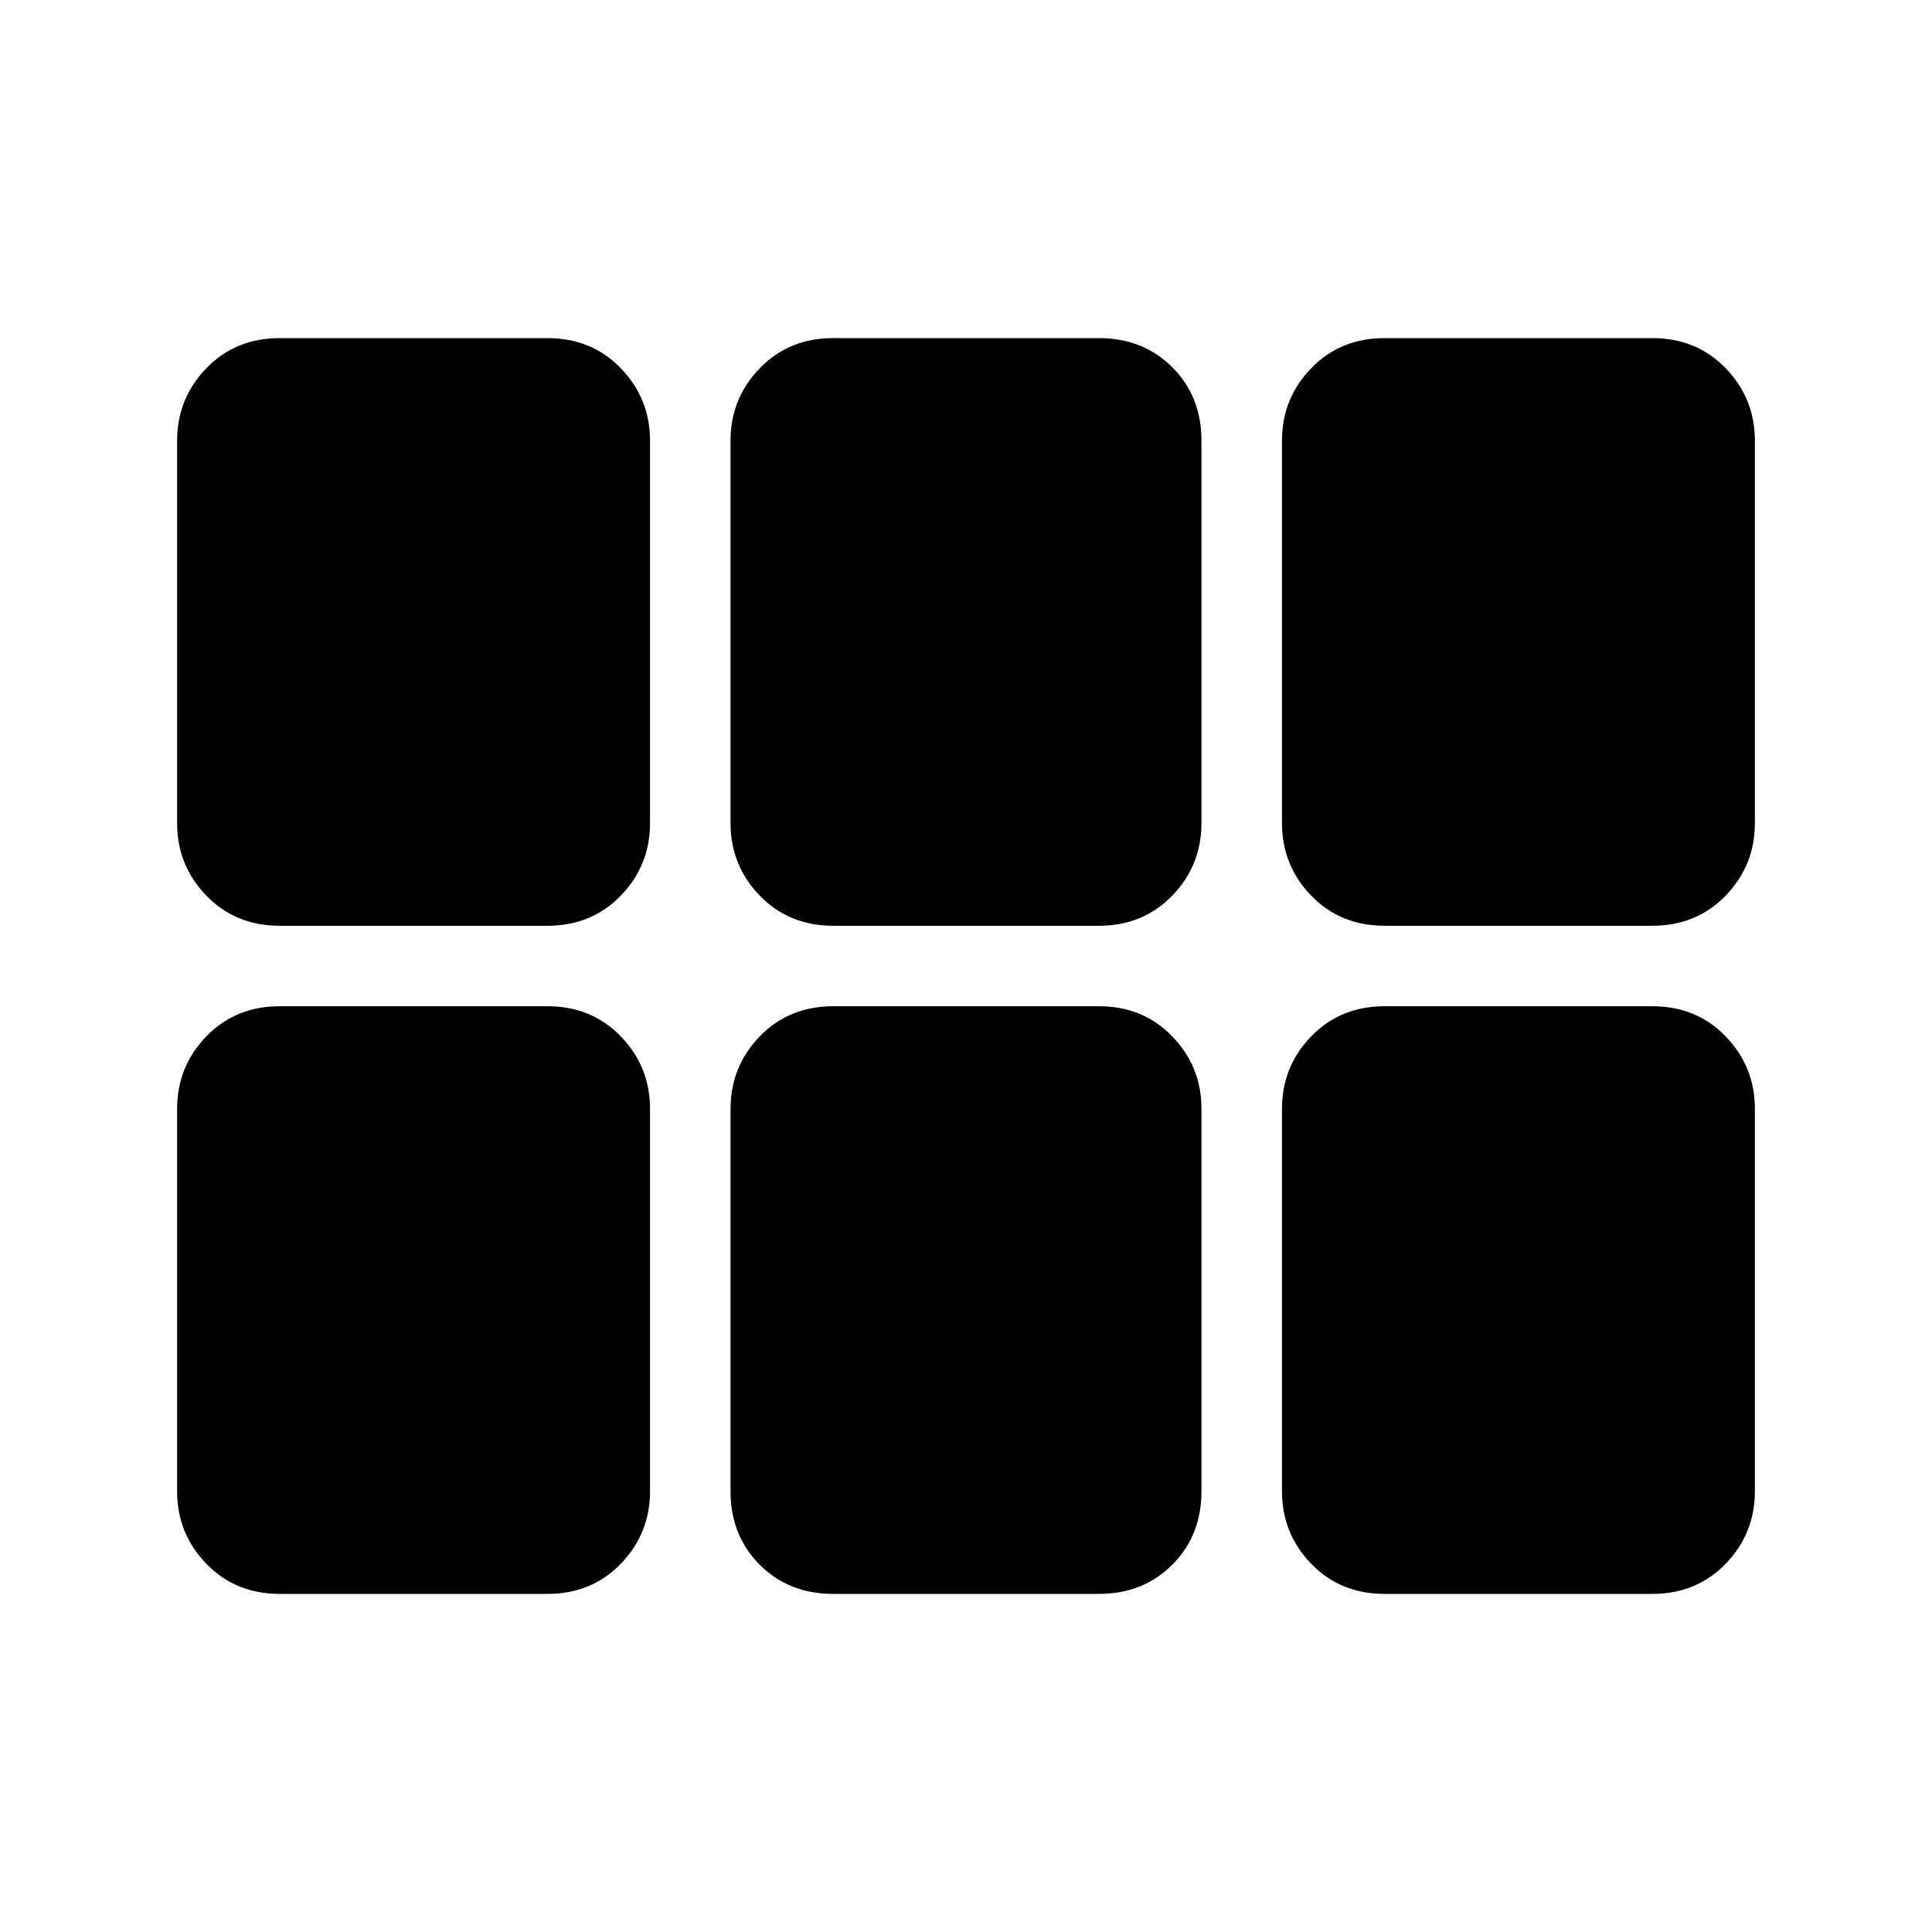 <svg xmlns="http://www.w3.org/2000/svg" height="40" width="40"><path d="M5.792 19.167Q4.875 19.167 4.271 18.542Q3.667 17.917 3.667 17.042V9.125Q3.667 8.25 4.271 7.625Q4.875 7 5.792 7H11.333Q12.25 7 12.854 7.625Q13.458 8.25 13.458 9.125V17.042Q13.458 17.917 12.854 18.542Q12.25 19.167 11.333 19.167ZM17.25 19.167Q16.333 19.167 15.729 18.542Q15.125 17.917 15.125 17.042V9.125Q15.125 8.25 15.729 7.625Q16.333 7 17.25 7H22.75Q23.667 7 24.271 7.604Q24.875 8.208 24.875 9.125V17.042Q24.875 17.917 24.271 18.542Q23.667 19.167 22.75 19.167ZM28.667 19.167Q27.75 19.167 27.146 18.542Q26.542 17.917 26.542 17.042V9.125Q26.542 8.25 27.146 7.625Q27.75 7 28.667 7H34.208Q35.125 7 35.729 7.625Q36.333 8.25 36.333 9.125V17.042Q36.333 17.917 35.729 18.542Q35.125 19.167 34.208 19.167ZM5.792 33Q4.875 33 4.271 32.375Q3.667 31.75 3.667 30.875V22.958Q3.667 22.083 4.271 21.458Q4.875 20.833 5.792 20.833H11.333Q12.25 20.833 12.854 21.458Q13.458 22.083 13.458 22.958V30.875Q13.458 31.75 12.854 32.375Q12.25 33 11.333 33ZM17.25 33Q16.333 33 15.729 32.396Q15.125 31.792 15.125 30.875V22.958Q15.125 22.083 15.729 21.458Q16.333 20.833 17.25 20.833H22.75Q23.667 20.833 24.271 21.458Q24.875 22.083 24.875 22.958V30.875Q24.875 31.792 24.271 32.396Q23.667 33 22.75 33ZM28.667 33Q27.75 33 27.146 32.375Q26.542 31.75 26.542 30.875V22.958Q26.542 22.083 27.146 21.458Q27.75 20.833 28.667 20.833H34.208Q35.125 20.833 35.729 21.458Q36.333 22.083 36.333 22.958V30.875Q36.333 31.75 35.729 32.375Q35.125 33 34.208 33Z"/></svg>